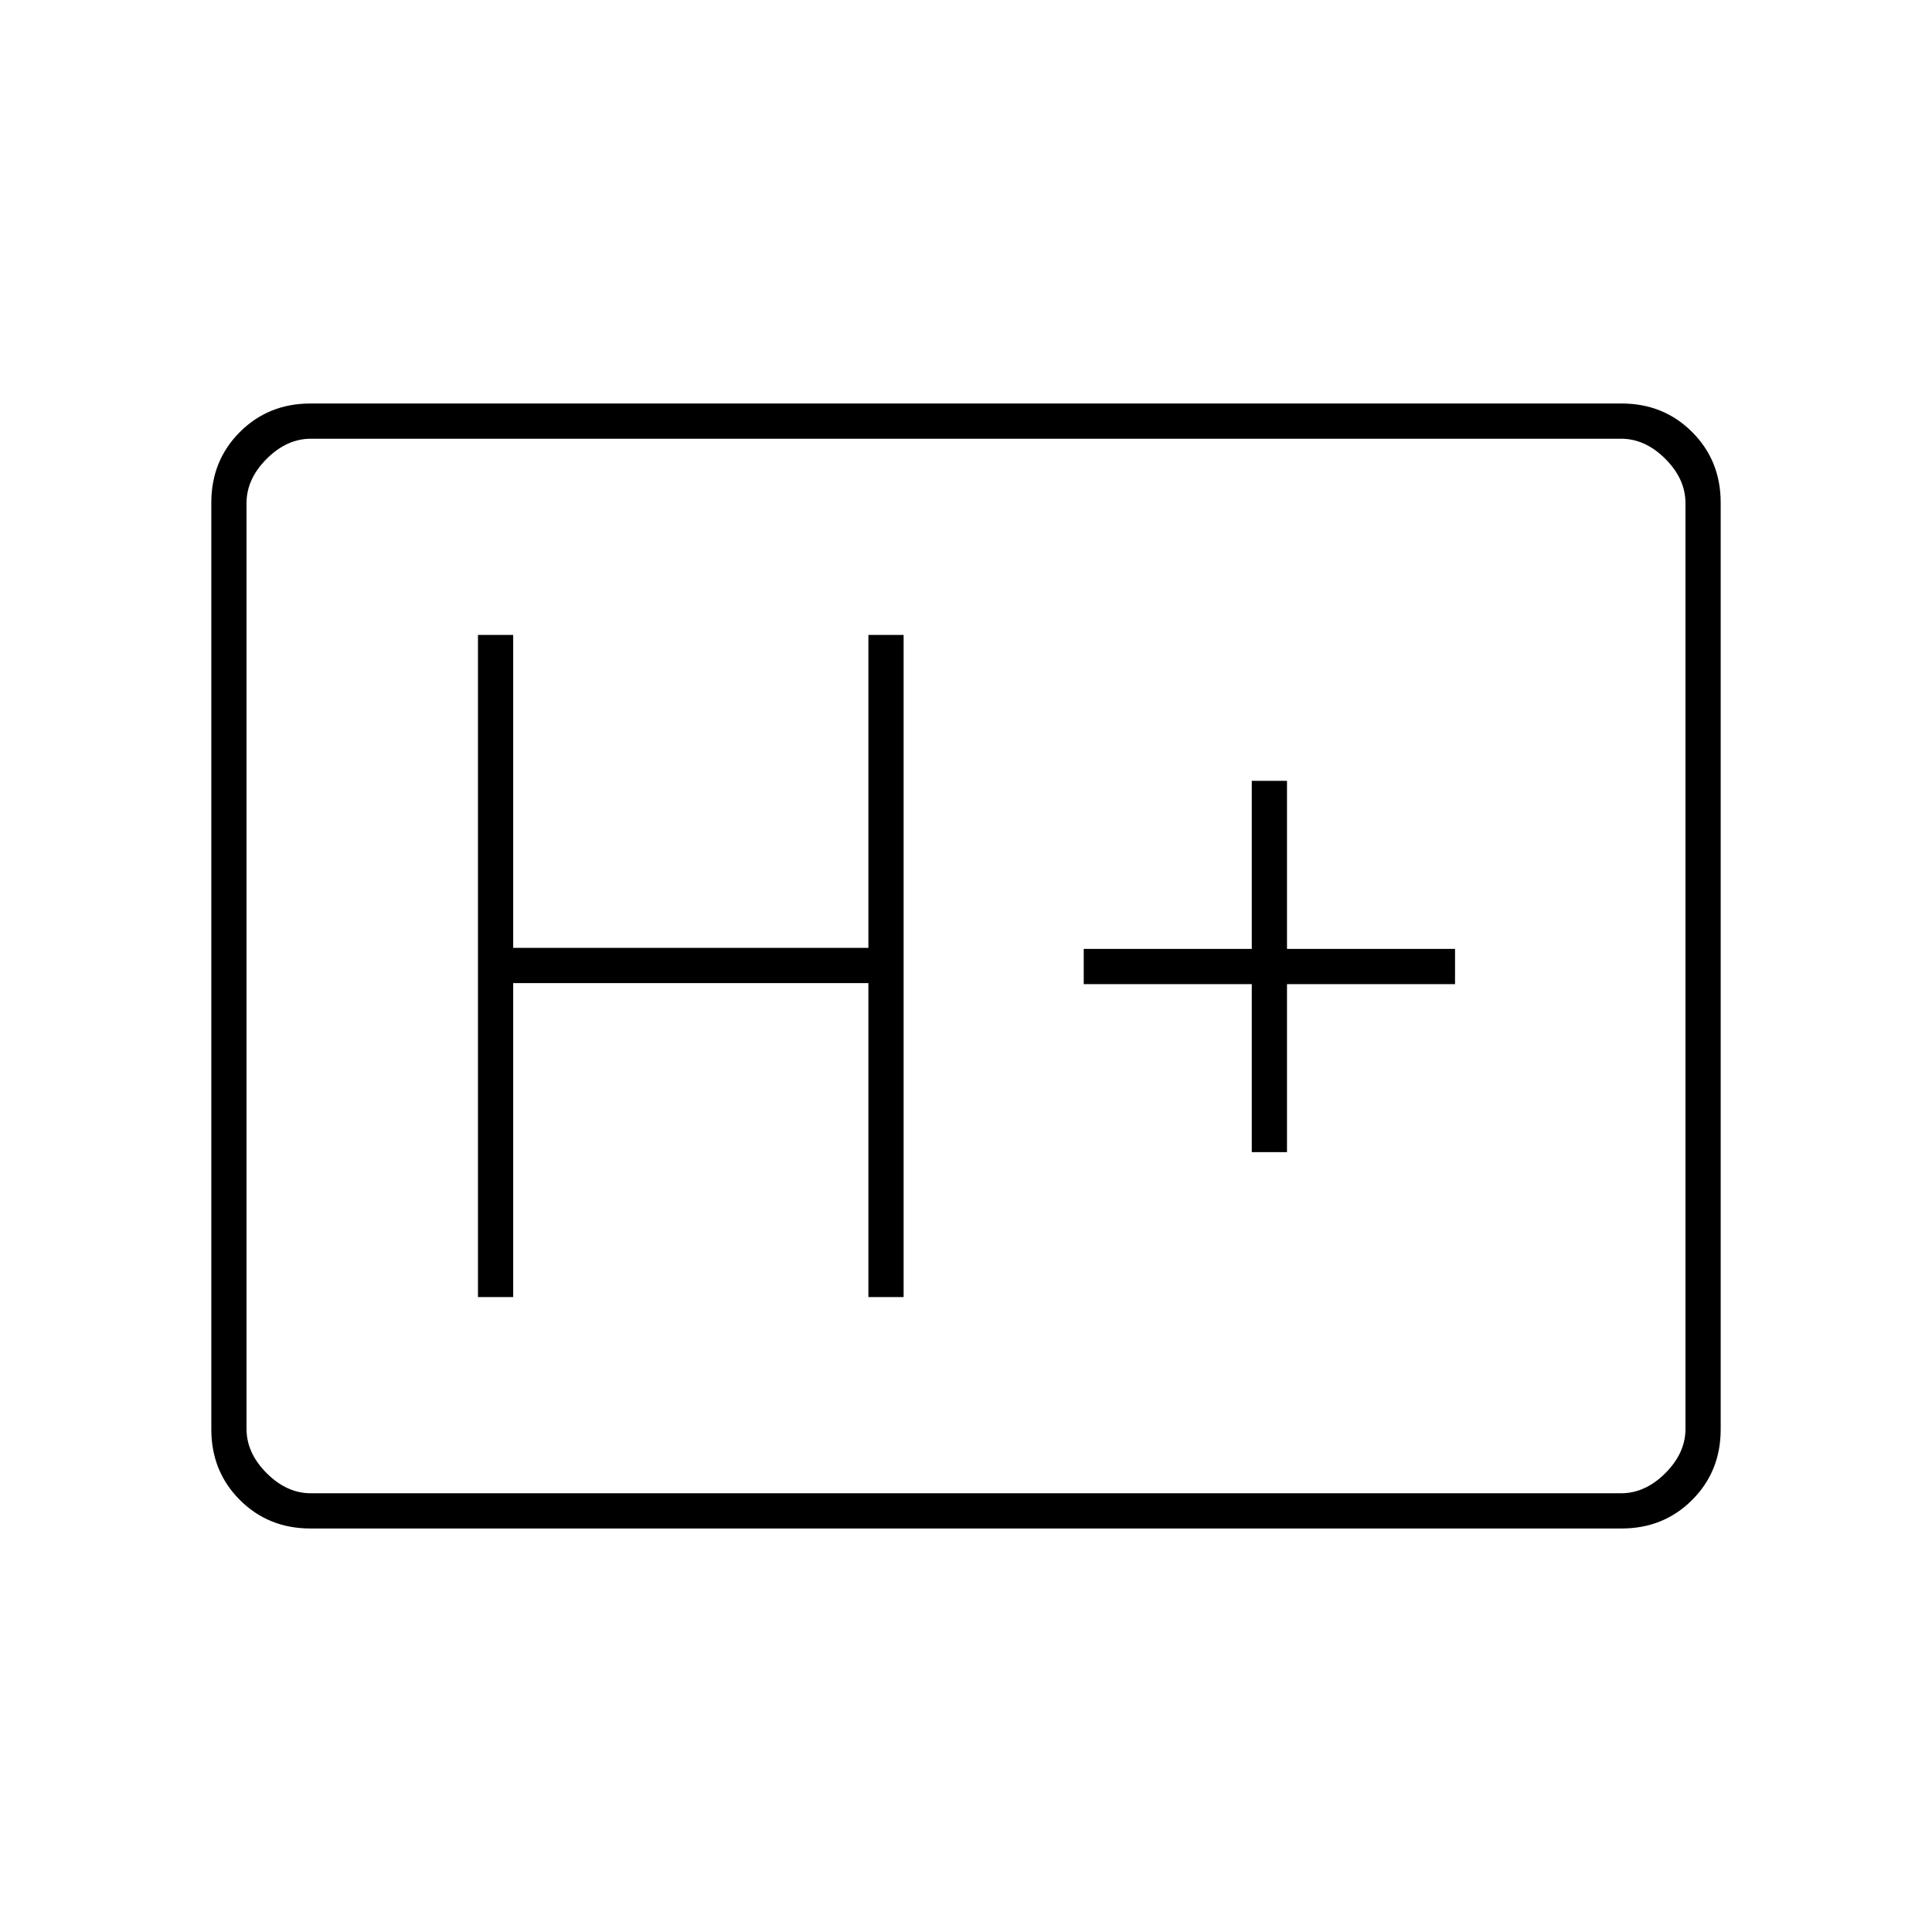 <svg xmlns="http://www.w3.org/2000/svg" height="20" viewBox="0 96 960 960" width="20"><path d="M154.252 855.5q-20.889 0-35.071-14.181Q105 827.138 105 806.236V345.764q0-20.902 14.181-35.083 14.182-14.181 35.071-14.181h651.496q20.89 0 35.071 14.181Q855 324.862 855 345.764v460.472q0 20.902-14.181 35.083-14.181 14.181-35.071 14.181H154.252Zm.248-17.5h651q12 0 22-10t10-22V346q0-12-10-22t-22-10h-651q-12 0-22 10t-10 22v460q0 12 10 22t22 10Zm-32 0V314v524Zm115-97.5H255v-156h176.5v156H449v-329h-17.5V567H255V411.5h-17.5v329Zm384.5-72h17.5V585H723v-17.5h-83.5V484H622v83.5h-83.5V585H622v83.5Z"/></svg>